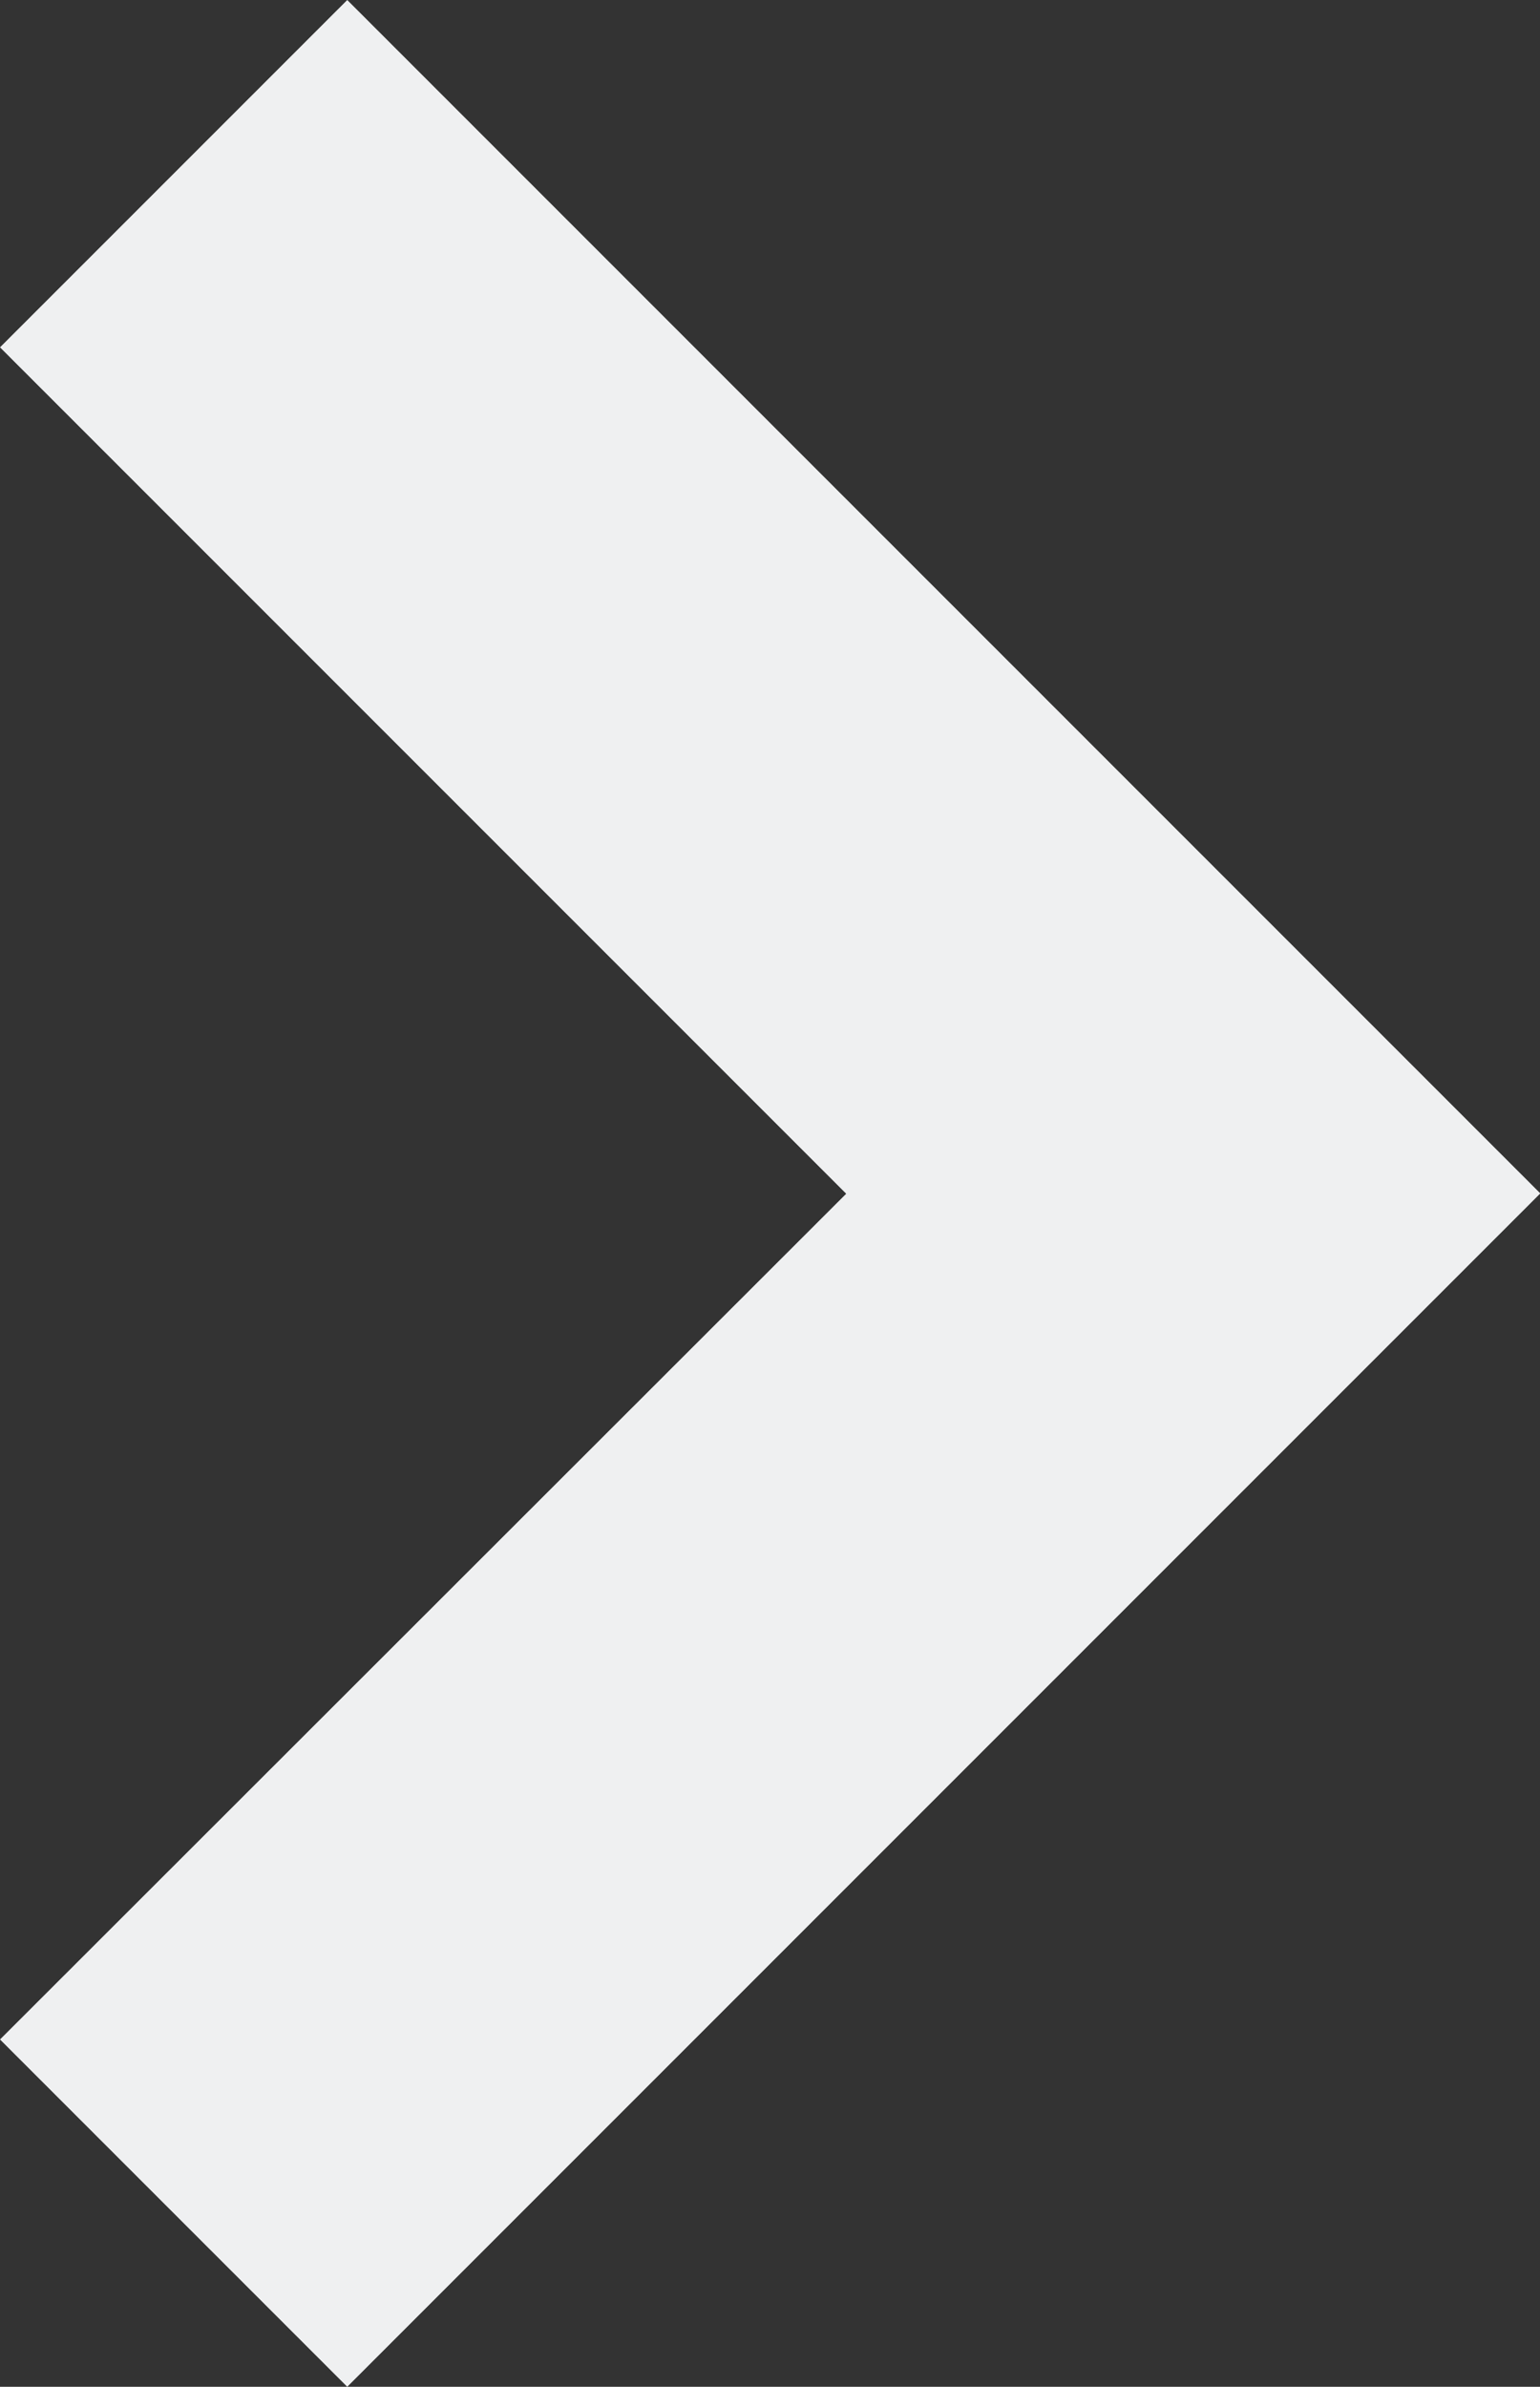 <?xml version="1.0" encoding="UTF-8"?><svg id="a" xmlns="http://www.w3.org/2000/svg" width="22.84" height="35.39" viewBox="0 0 22.84 35.39"><rect x="0" y="0" width="22.84" height="35.39" fill="#333333" stroke="none"/><path id="b" d="m22.84,17.69L5.15,0,0,5.15l12.55,12.55L0,30.24l5.15,5.15,17.7-17.7Z" fill="#eff0f1" stroke-width="0"/></svg>